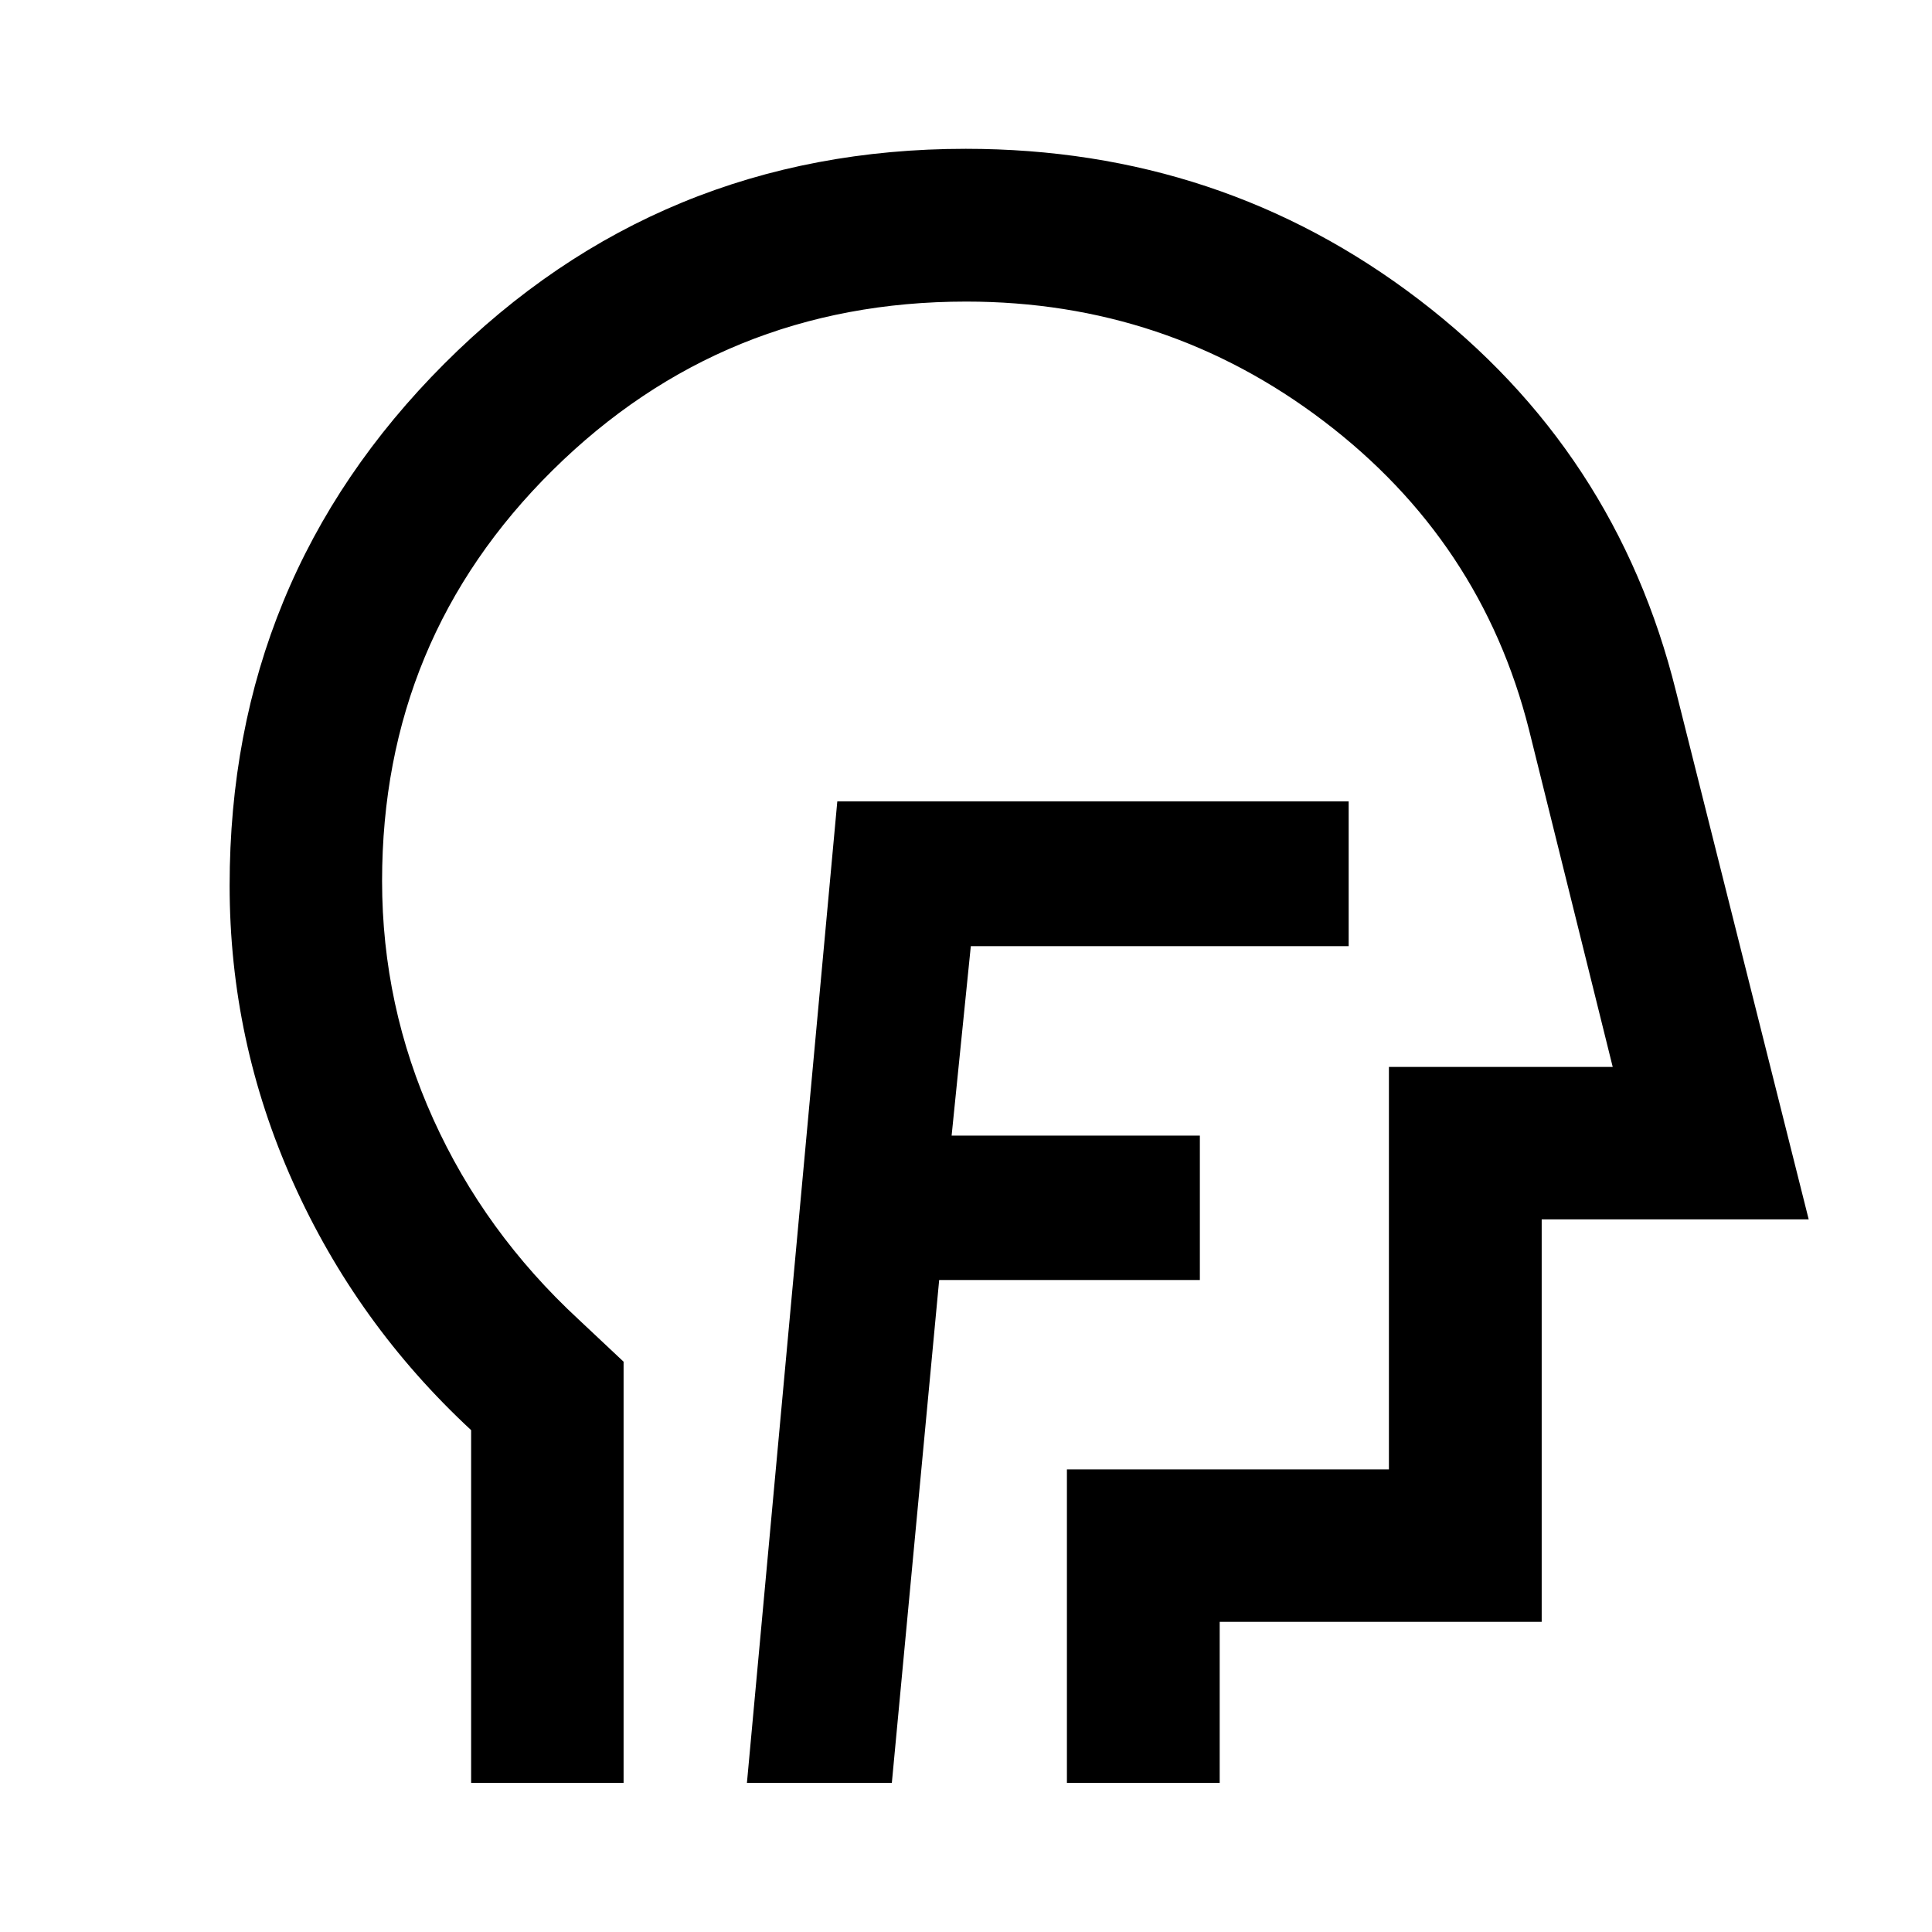 <svg xmlns="http://www.w3.org/2000/svg" height="40" viewBox="0 96 960 960" width="40"><path d="M371.145 981.899h72.007l23.515-249.856h129.536v-71.767H472.855l9.536-94.131h187.754v-71.928H416.051l-44.906 487.682Zm-137.044 0V806.63q-56.92-52.797-88.46-123.094-31.54-70.297-31.54-147.536 0-152.524 106.692-259.291Q327.484 169.942 479.9 169.942q127.013 0 225.107 74.895 98.095 74.895 127.812 194.808l65.913 262.254H766.058v200h-160v80h-75.913V826.145h160v-200h111.203l-41.63-167.681q-23.667-93.645-101.87-153.127-78.203-59.482-177.775-59.482-120.71 0-205.464 83.791t-84.754 204.083q0 62.09 25.437 118.353 25.437 56.263 72.193 99.527l22.37 21.014v209.276h-75.754Zm261.58-368.022Z"/></svg>